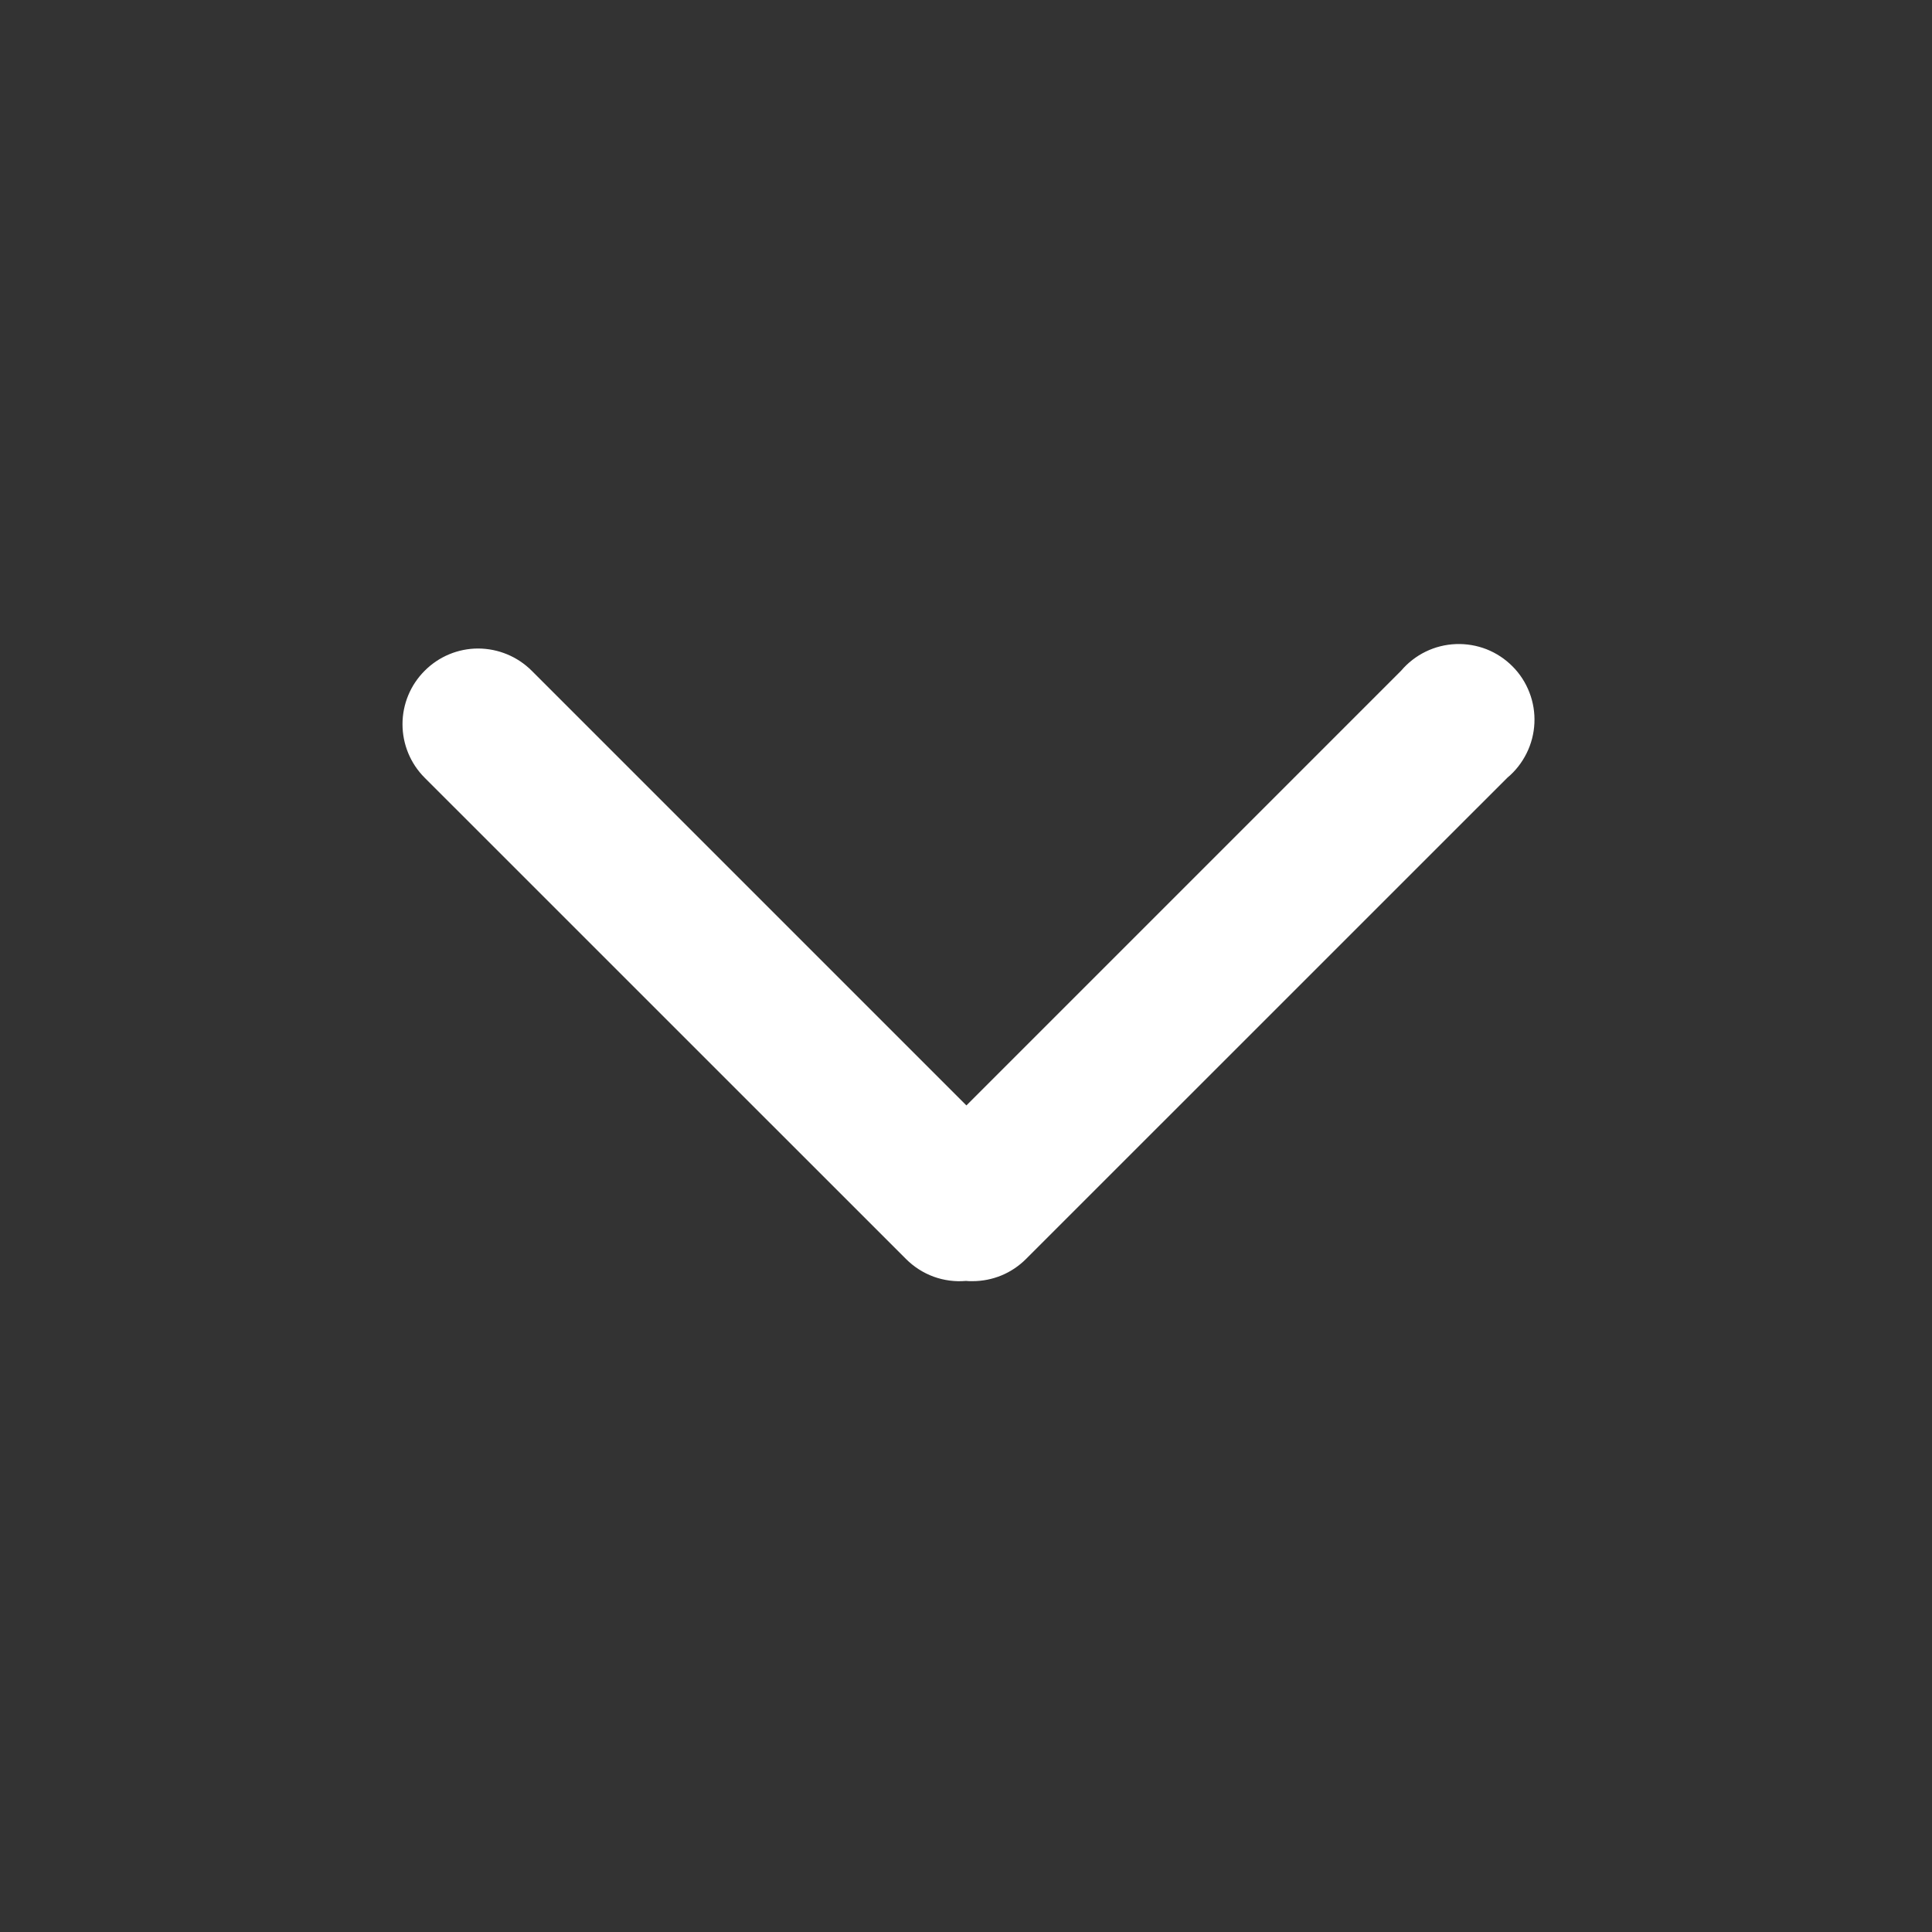 <svg width="24" height="24" viewBox="0 0 24 24" fill="none" xmlns="http://www.w3.org/2000/svg">
<rect x="0" y="0" width="24" height="24" fill="#333333" stroke="none"/>
<path d="M12 15.912C11.864 15.924 11.726 15.906 11.597 15.859C11.469 15.812 11.352 15.737 11.255 15.64L5.275 9.661C5.099 9.485 5 9.246 5 8.996C5 8.747 5.099 8.508 5.276 8.332C5.452 8.155 5.691 8.056 5.94 8.056C6.19 8.057 6.429 8.156 6.605 8.332L12.005 13.732L17.405 8.332C17.489 8.233 17.593 8.152 17.71 8.095C17.827 8.038 17.955 8.006 18.085 8.001C18.215 7.996 18.345 8.018 18.466 8.065C18.587 8.113 18.697 8.185 18.789 8.278C18.881 8.37 18.952 8.48 18.999 8.602C19.046 8.723 19.067 8.853 19.061 8.983C19.055 9.113 19.022 9.241 18.964 9.357C18.906 9.474 18.825 9.578 18.725 9.661L12.745 15.64C12.658 15.727 12.554 15.797 12.44 15.844C12.326 15.891 12.204 15.915 12.08 15.915C12.053 15.916 12.027 15.915 12 15.912Z" fill="white"/>
</svg>
